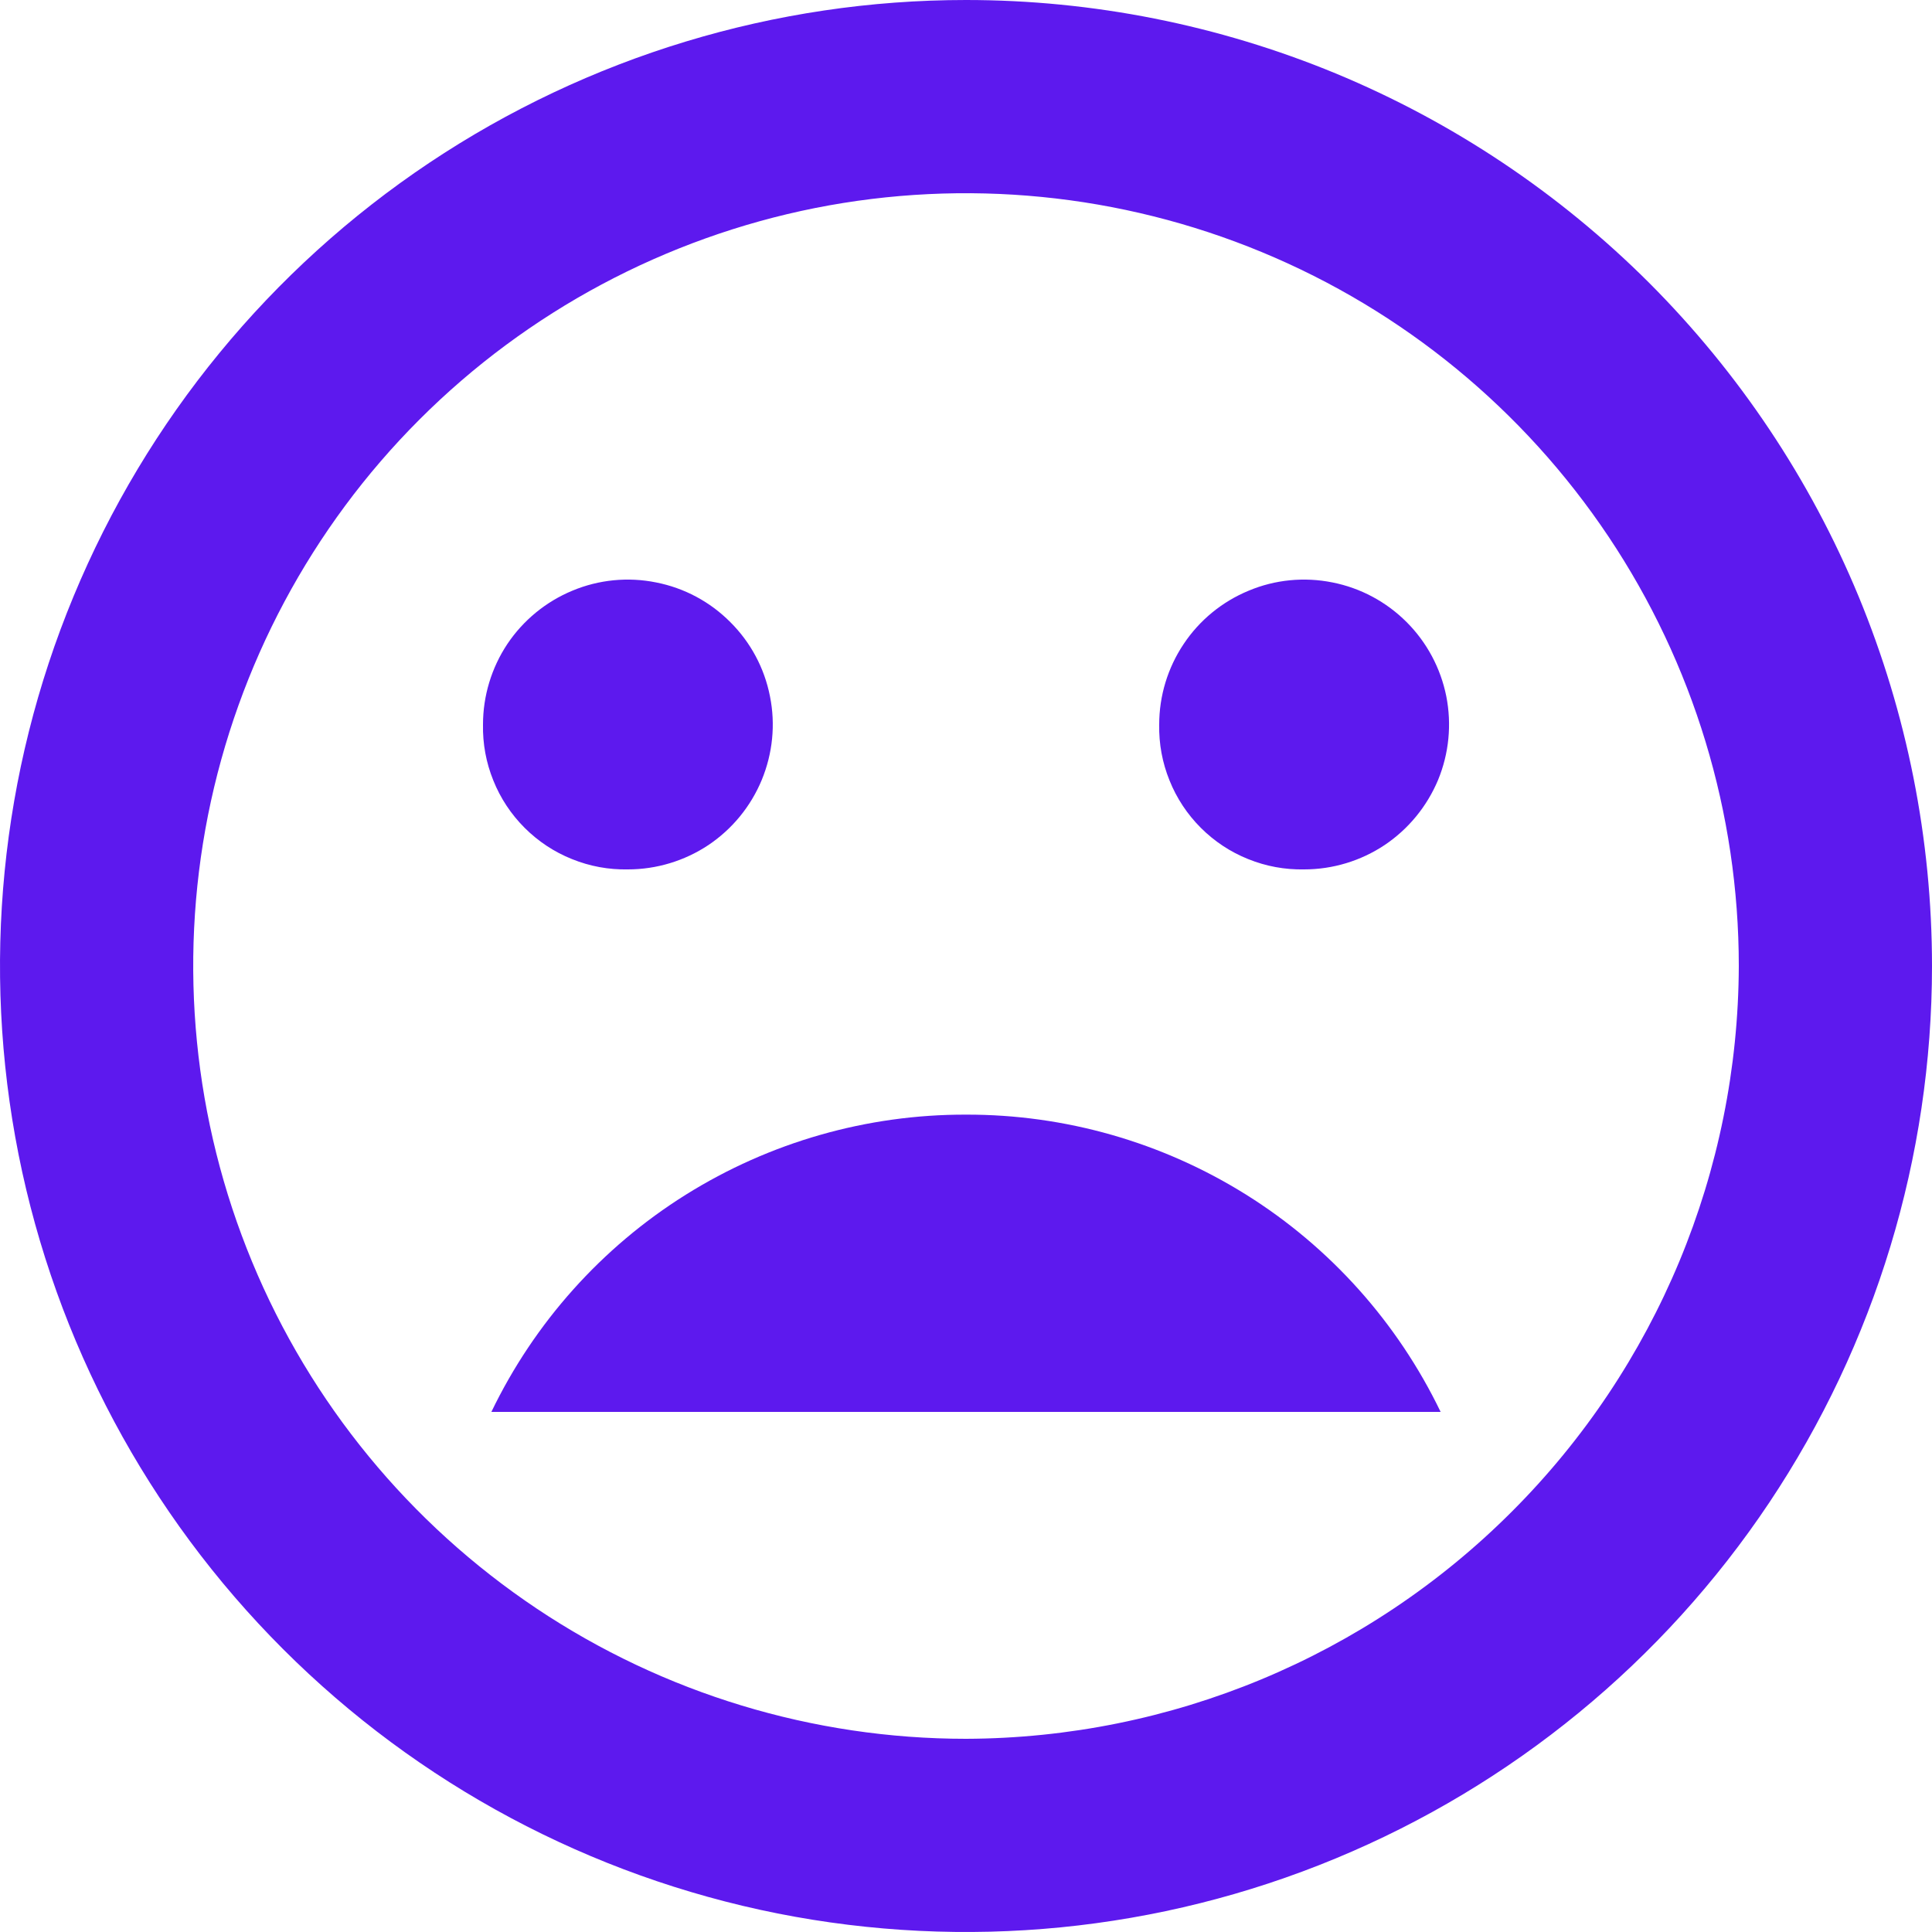 <svg width="15" height="15" viewBox="0 0 15 15" fill="none" xmlns="http://www.w3.org/2000/svg">
<g clip-path="url(#clip0_2340_20114)">
<path d="M7.5 8.654C6.731 8.652 5.976 8.868 5.324 9.276C4.672 9.684 4.149 10.269 3.815 10.962H11.185C10.851 10.269 10.328 9.684 9.676 9.276C9.024 8.868 8.269 8.652 7.5 8.654Z" fill="#5D19EE"/>
<path d="M7.5 2.80696e-07C6.017 2.80696e-07 4.567 0.44 3.333 1.264C2.1 2.088 1.139 3.259 0.571 4.63C0.003 6 -0.145 7.508 0.144 8.963C0.434 10.418 1.148 11.754 2.197 12.803C3.246 13.852 4.582 14.566 6.037 14.856C7.492 15.145 9 14.997 10.37 14.429C11.741 13.861 12.912 12.9 13.736 11.667C14.56 10.433 15 8.983 15 7.5C15 6.515 14.806 5.54 14.43 4.63C14.053 3.719 13.5 2.893 12.804 2.196C12.107 1.5 11.28 0.947 10.37 0.57C9.46 0.194 8.485 -0 7.5 2.80696e-07ZM7.5 13.5C6.313 13.5 5.153 13.148 4.167 12.489C3.18 11.829 2.411 10.893 1.957 9.796C1.503 8.7 1.384 7.493 1.615 6.329C1.847 5.166 2.418 4.096 3.257 3.257C4.096 2.418 5.166 1.847 6.329 1.615C7.493 1.384 8.7 1.503 9.796 1.957C10.893 2.411 11.829 3.18 12.489 4.167C13.148 5.153 13.5 6.313 13.5 7.5C13.495 9.09 12.862 10.613 11.737 11.737C10.613 12.862 9.09 13.495 7.5 13.5Z" fill="#5D19EE"/>
<path d="M10.125 6.75C10.348 6.75 10.565 6.684 10.75 6.561C10.935 6.437 11.079 6.261 11.165 6.056C11.25 5.85 11.272 5.624 11.229 5.406C11.185 5.187 11.078 4.987 10.921 4.83C10.763 4.672 10.563 4.565 10.345 4.522C10.126 4.478 9.9 4.5 9.695 4.586C9.489 4.671 9.313 4.815 9.19 5C9.066 5.185 9 5.403 9 5.625C8.997 5.774 9.024 5.921 9.08 6.059C9.135 6.197 9.218 6.322 9.323 6.427C9.428 6.532 9.553 6.615 9.691 6.67C9.829 6.726 9.977 6.753 10.125 6.75Z" fill="#5D19EE"/>
<path d="M4.875 6.75C5.097 6.75 5.315 6.684 5.5 6.561C5.685 6.437 5.829 6.261 5.914 6.056C5.999 5.85 6.022 5.624 5.978 5.406C5.935 5.187 5.828 4.987 5.67 4.83C5.513 4.672 5.313 4.565 5.094 4.522C4.876 4.478 4.65 4.5 4.444 4.586C4.239 4.671 4.063 4.815 3.939 5C3.816 5.185 3.75 5.403 3.75 5.625C3.747 5.774 3.774 5.921 3.83 6.059C3.885 6.197 3.968 6.322 4.073 6.427C4.178 6.532 4.303 6.615 4.441 6.67C4.579 6.726 4.726 6.753 4.875 6.75Z" fill="#5D19EE"/>
</g>
<defs>
<clipPath id="clip0_2340_20114">
<rect width="15" height="15" fill="white"/>
</clipPath>
</defs>
</svg>

